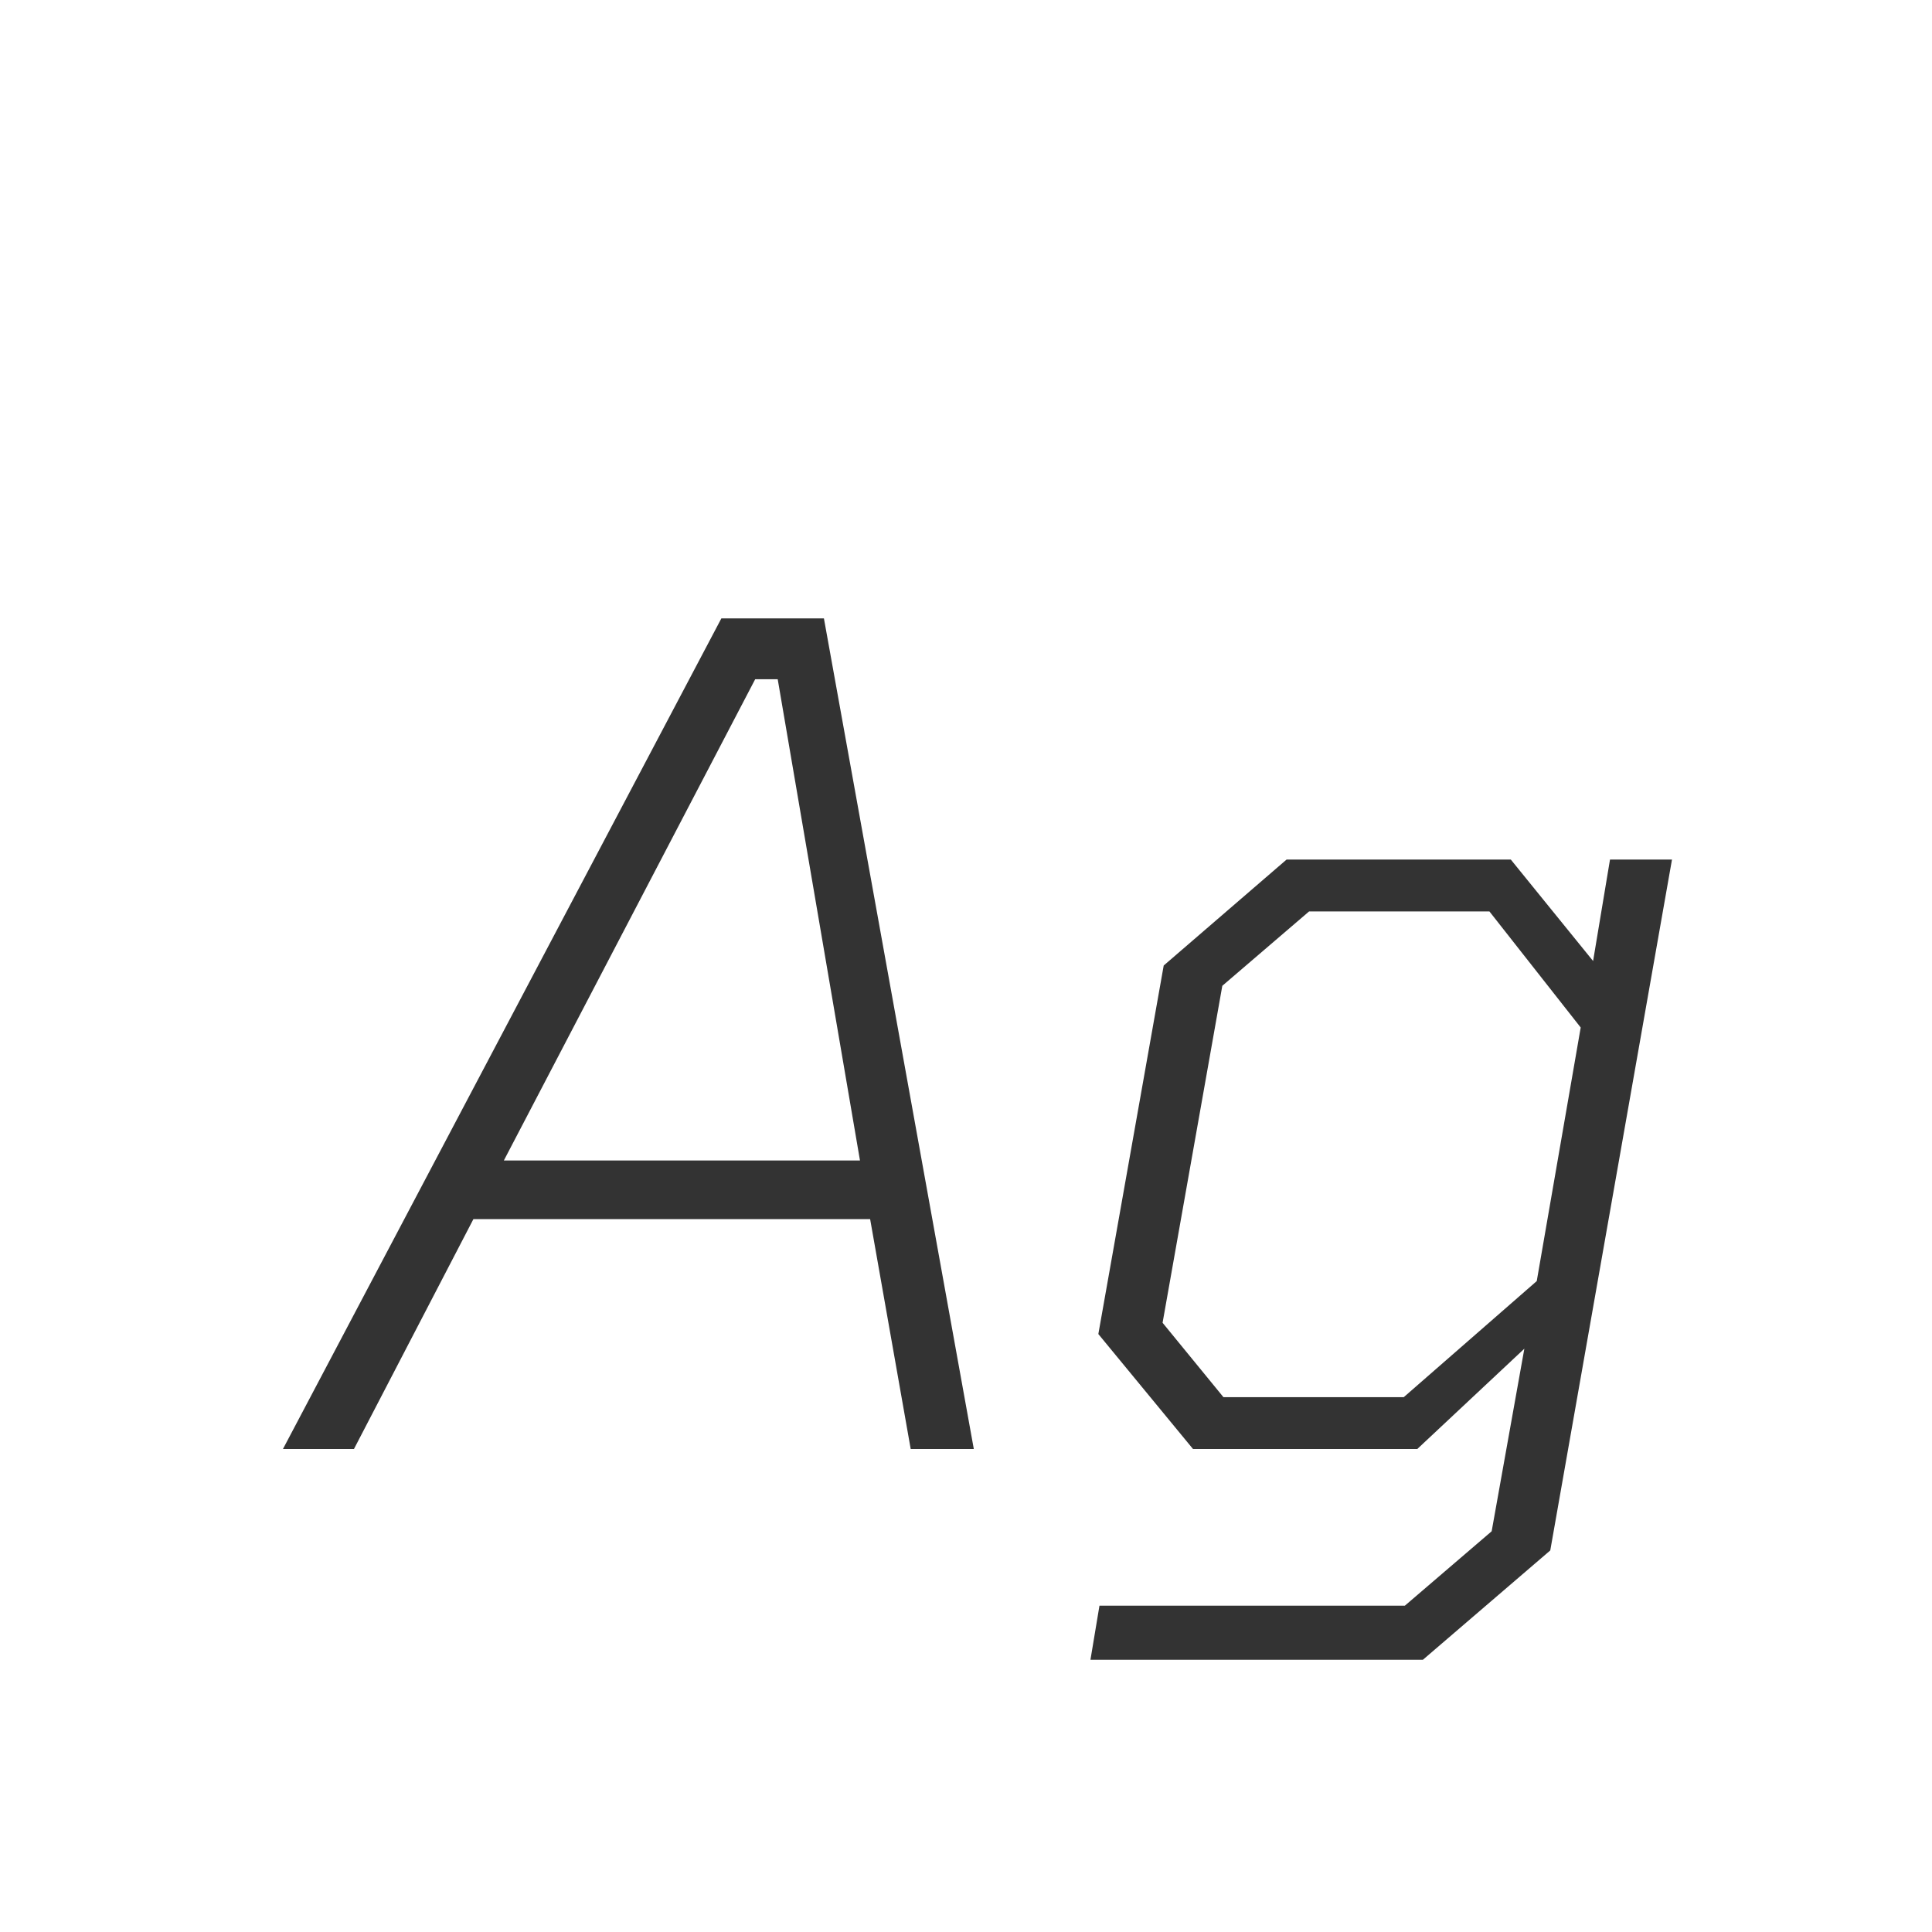 <svg width="24" height="24" viewBox="0 0 24 24" fill="none" xmlns="http://www.w3.org/2000/svg">
<path d="M3.515 18L8.961 7.682H10.235L12.097 18H11.313L10.809 15.144H5.881L4.397 18H3.515ZM6.259 14.416H10.683L9.661 8.438H9.381L6.259 14.416ZM13.546 20.618L13.658 19.946H17.452L18.53 19.022L18.936 16.754L17.606 18H14.82L13.644 16.572L14.456 11.994L15.982 10.678H18.768L19.79 11.938L20 10.678H20.77L19.258 19.26L17.676 20.618H13.546ZM17.438 17.356L19.09 15.914L19.636 12.764L18.502 11.322H16.262L15.184 12.246L14.442 16.432L15.198 17.356H17.438Z" fill="#333333"/>
</svg>
